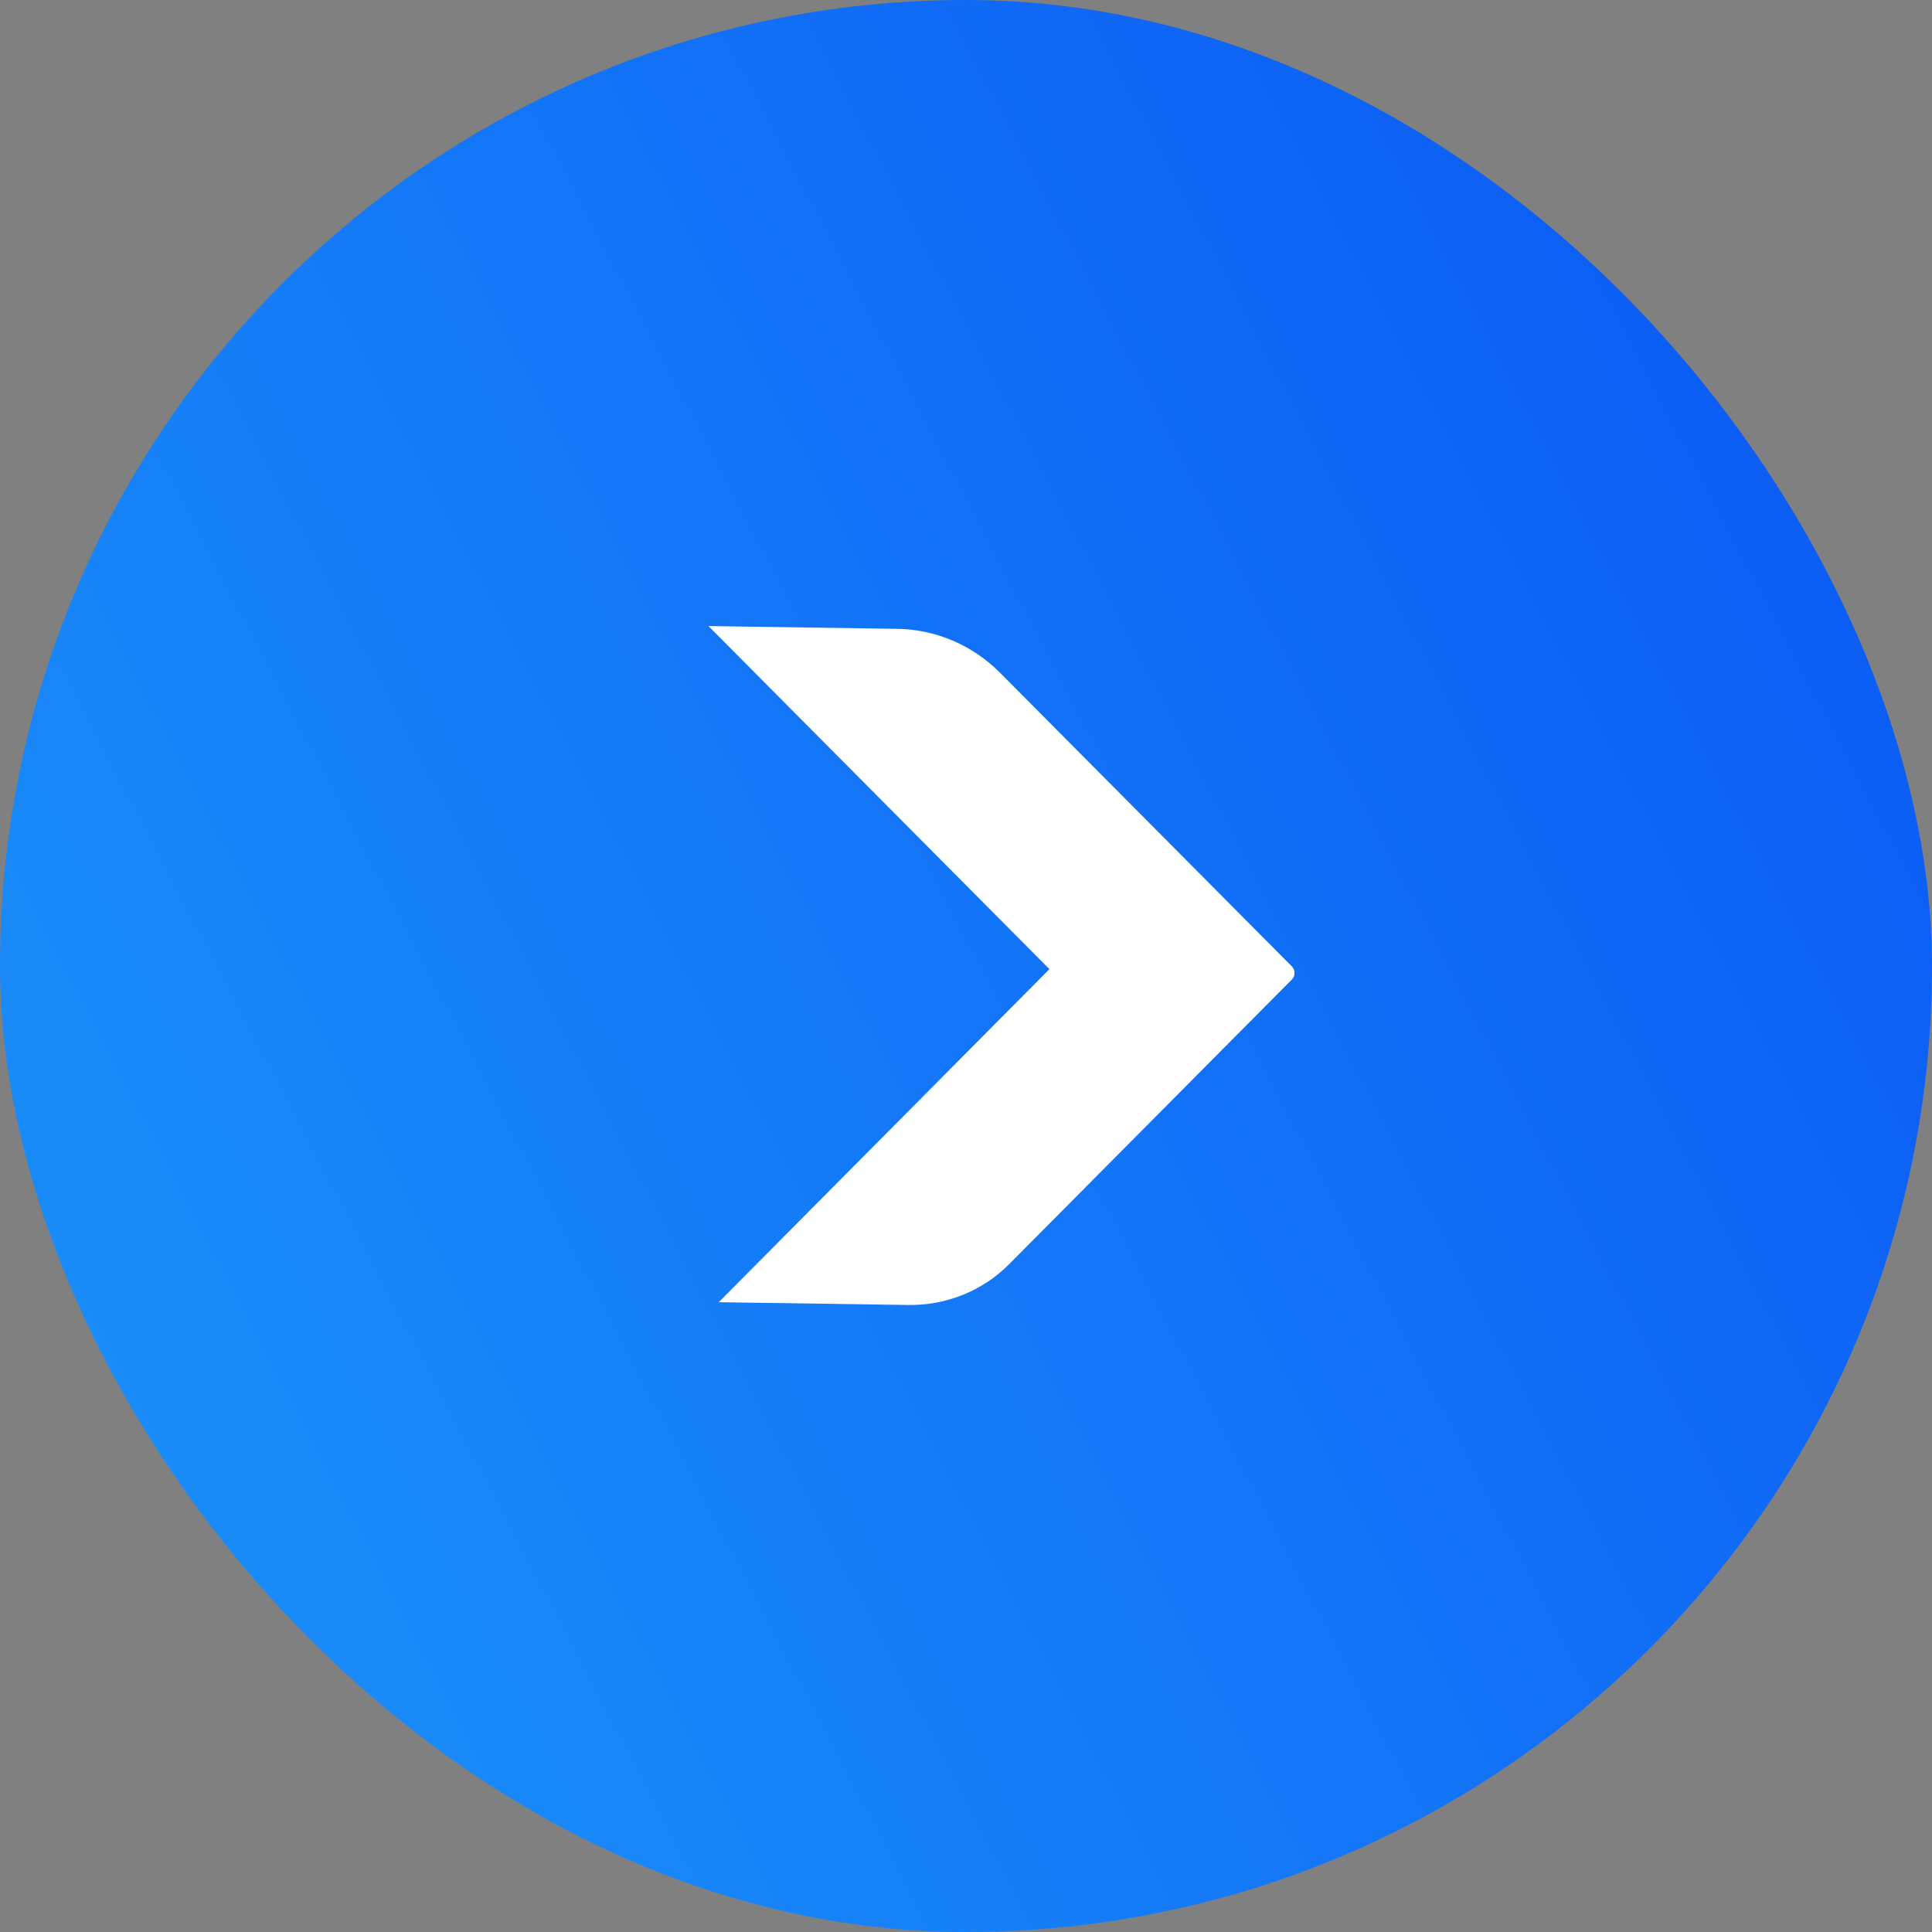<?xml version="1.0" encoding="UTF-8"?>
<svg width="30px" height="30px" viewBox="0 0 30 30" version="1.1" xmlns="http://www.w3.org/2000/svg" xmlns:xlink="http://www.w3.org/1999/xlink">
    <rect x="0" y="0" width="30" height="30" fill="#808080" stroke="none"/>
    <!-- Generator: Sketch 51.2 (57519) - http://www.bohemiancoding.com/sketch -->
    <title>btn_send</title>
    <desc>Created with Sketch.</desc>
    <defs>
        <linearGradient x1="-156.47%" y1="144.297%" x2="160.2%" y2="-21.362%" id="linearGradient-1">
            <stop stop-color="#33E0FF" offset="0%"></stop>
            <stop stop-color="#0037F2" offset="100%"></stop>
        </linearGradient>
    </defs>
    <g id="UI" stroke="none" stroke-width="1" fill="none" fill-rule="evenodd">
        <g id="Wee--M2" transform="translate(-201, -1341)">
            <g id="Group-5" transform="translate(34, 1309)">
                <g id="btn_send" transform="translate(167, 32)">
                    <rect id="Rectangle-Copy" fill="url(#linearGradient-1)" fill-rule="nonzero" x="0" y="0" width="30" height="30" rx="15"></rect>
                    <path d="M18.144,10.162 C18.143,10.084 18.078,10.02 17.997,10.02 L11.57,10 C10.968,9.998 10.389,10.23 9.963,10.644 L7.857,12.689 L15.368,12.712 L15.394,20 L17.503,17.952 C17.929,17.539 18.167,16.978 18.165,16.394 L18.144,10.162 Z" id="Fill-1" fill="#FFFFFF" transform="translate(13.011, 15) rotate(45) translate(-13.011, -15) "></path>
                </g>
            </g>
        </g>
    </g>
</svg>